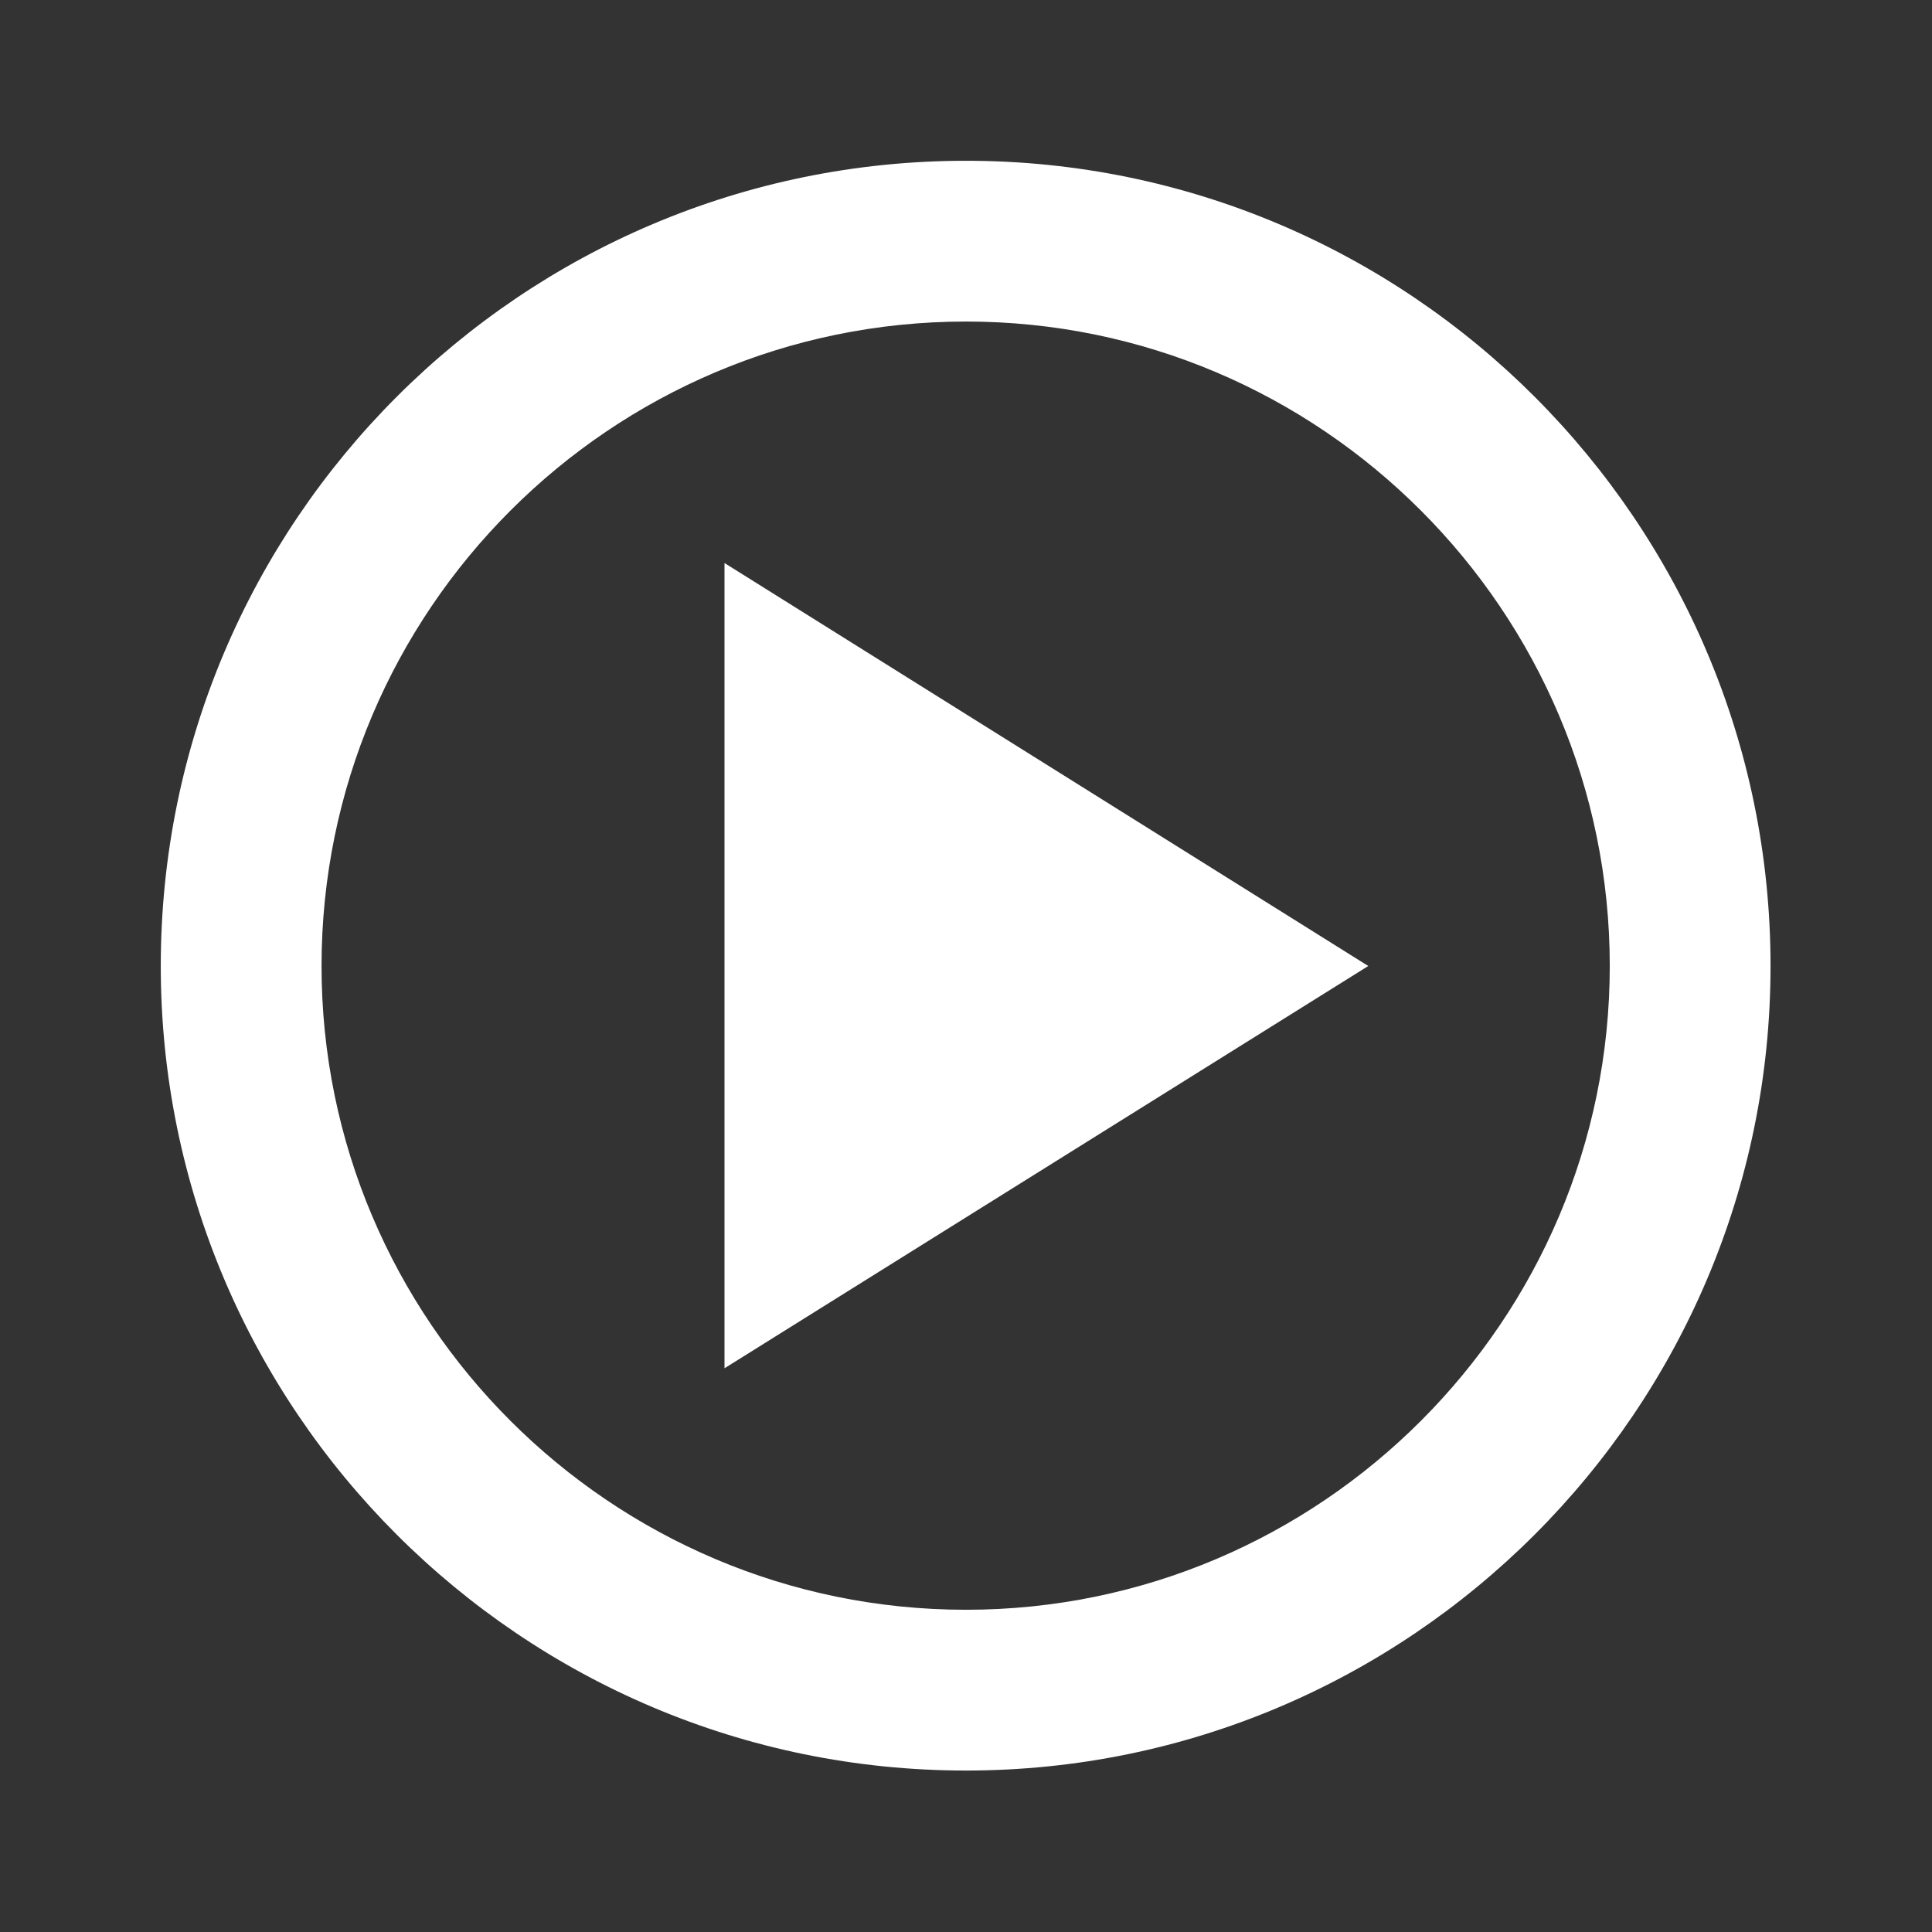 <svg width="28" height="28" viewBox="0 0 28 28" fill="none" xmlns="http://www.w3.org/2000/svg" xmlns:xlink="http://www.w3.org/1999/xlink">
	<rect x="0" y="0" width="28" height="28" fill="#333333" stroke="none"/>
	<desc>
			Created with Pixso.
	</desc>
	<defs>
		<clipPath id="clip6_235">
			<rect id="bx:bx-play-circle" rx="0" width="26.833" height="26.833" transform="translate(0.583 0.583)" fill="white" fill-opacity="0"/>
		</clipPath>
	</defs>
	<rect id="bx:bx-play-circle" rx="0" width="26.833" height="26.833" transform="translate(0.583 0.583)" fill="#FFFFFF" fill-opacity="0"/>
	<g clip-path="url(#clip6_235)">
		<path id="Vector" d="M14 2.33C7.56 2.33 2.33 7.56 2.33 14C2.33 20.43 7.56 25.66 14 25.66C20.43 25.66 25.66 20.43 25.66 14C25.66 7.56 20.43 2.33 14 2.33ZM14 23.33C8.85 23.33 4.66 19.14 4.66 14C4.66 8.85 8.85 4.66 14 4.66C19.14 4.66 23.33 8.85 23.33 14C23.33 19.14 19.14 23.33 14 23.33Z" fill="#FFFFFF" fill-opacity="1" fill-rule="nonzero"/>
		<path id="Vector" d="M10.5 19.83L19.83 14L10.5 8.16L10.5 19.83Z" fill="#FFFFFF" fill-opacity="1" fill-rule="nonzero"/>
	</g>
</svg>
